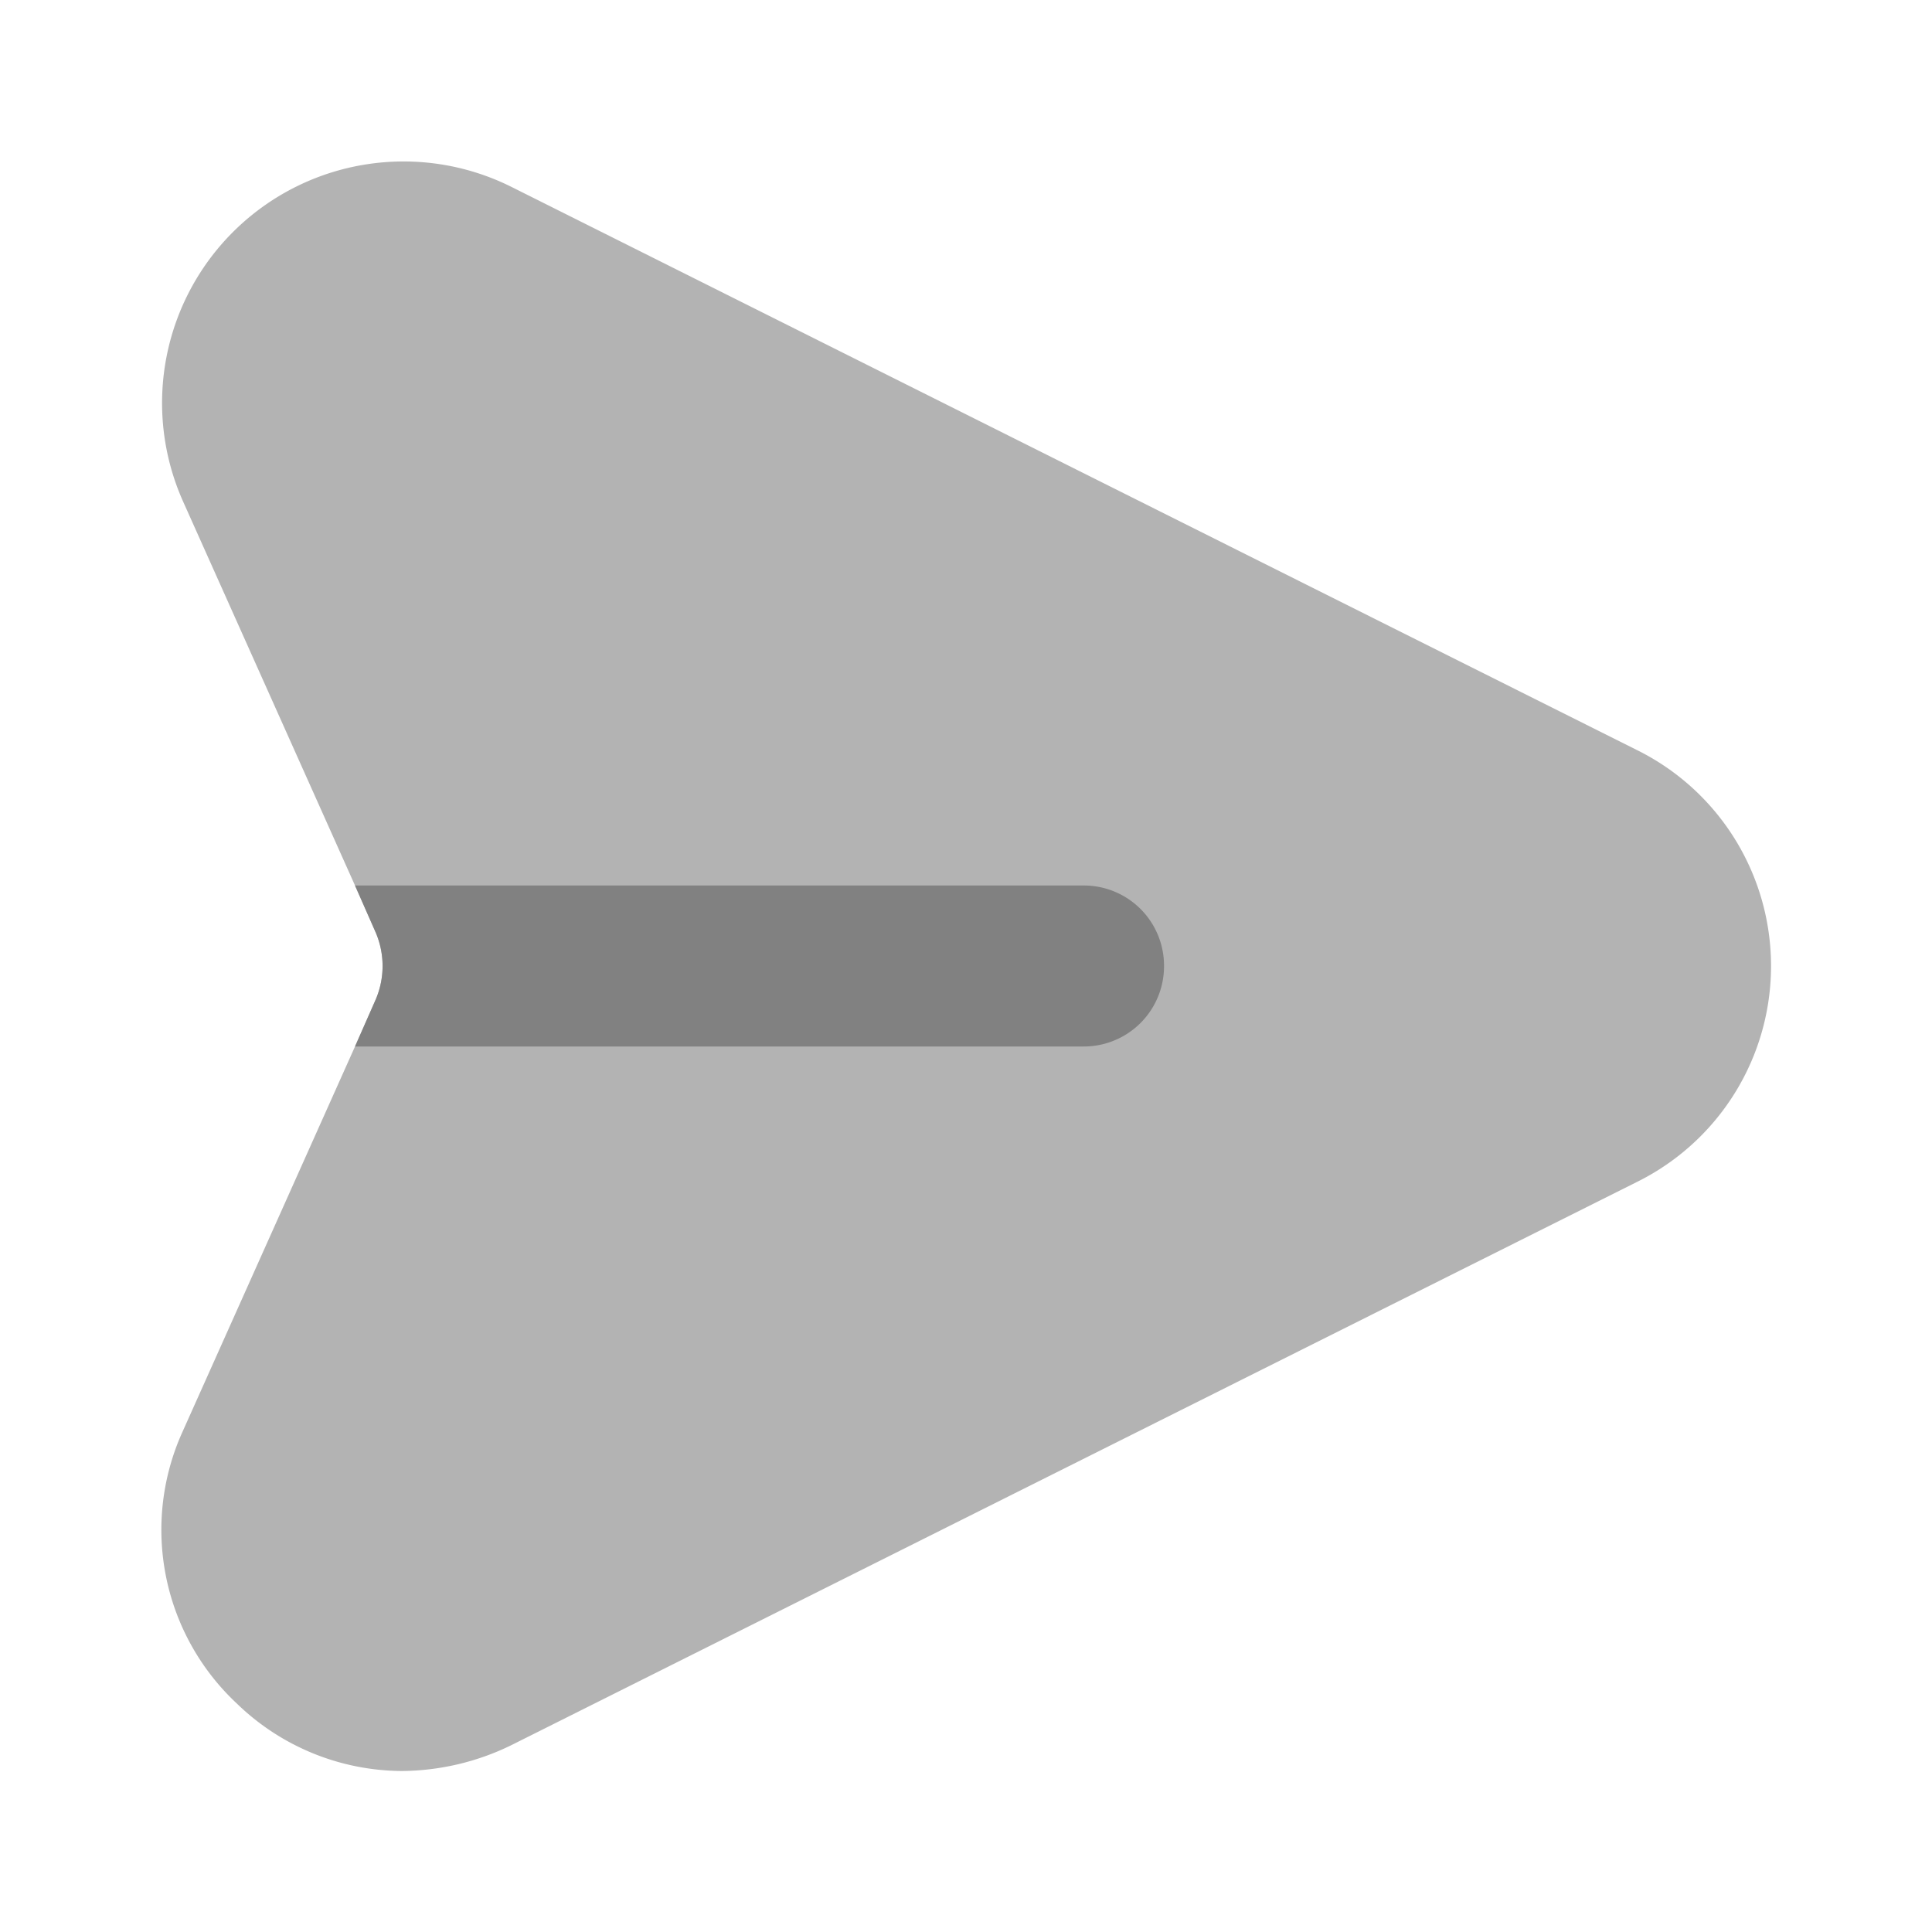 <svg xmlns="http://www.w3.org/2000/svg" width="24" height="24" fill="none" viewBox="0 0 24 24">
  <path fill="#B3B3B3" d="M20.34 9.32l-13.99-7a3 3 0 00-4.08 3.9L4.41 11l.26.59a1.06 1.06 0 010 .82l-.26.59-2.14 4.78a2.953 2.953 0 00.67 3.38c.552.537 1.29.838 2.06.84.468-.005.93-.114 1.35-.32l13.99-7a2.993 2.993 0 000-5.36z"/>
  <path fill="#818181" d="M14.46 12a.997.997 0 01-1 1H4.41l.26-.59a1.06 1.06 0 000-.82L4.41 11h9.05a.996.996 0 011 1z"/>
</svg>
